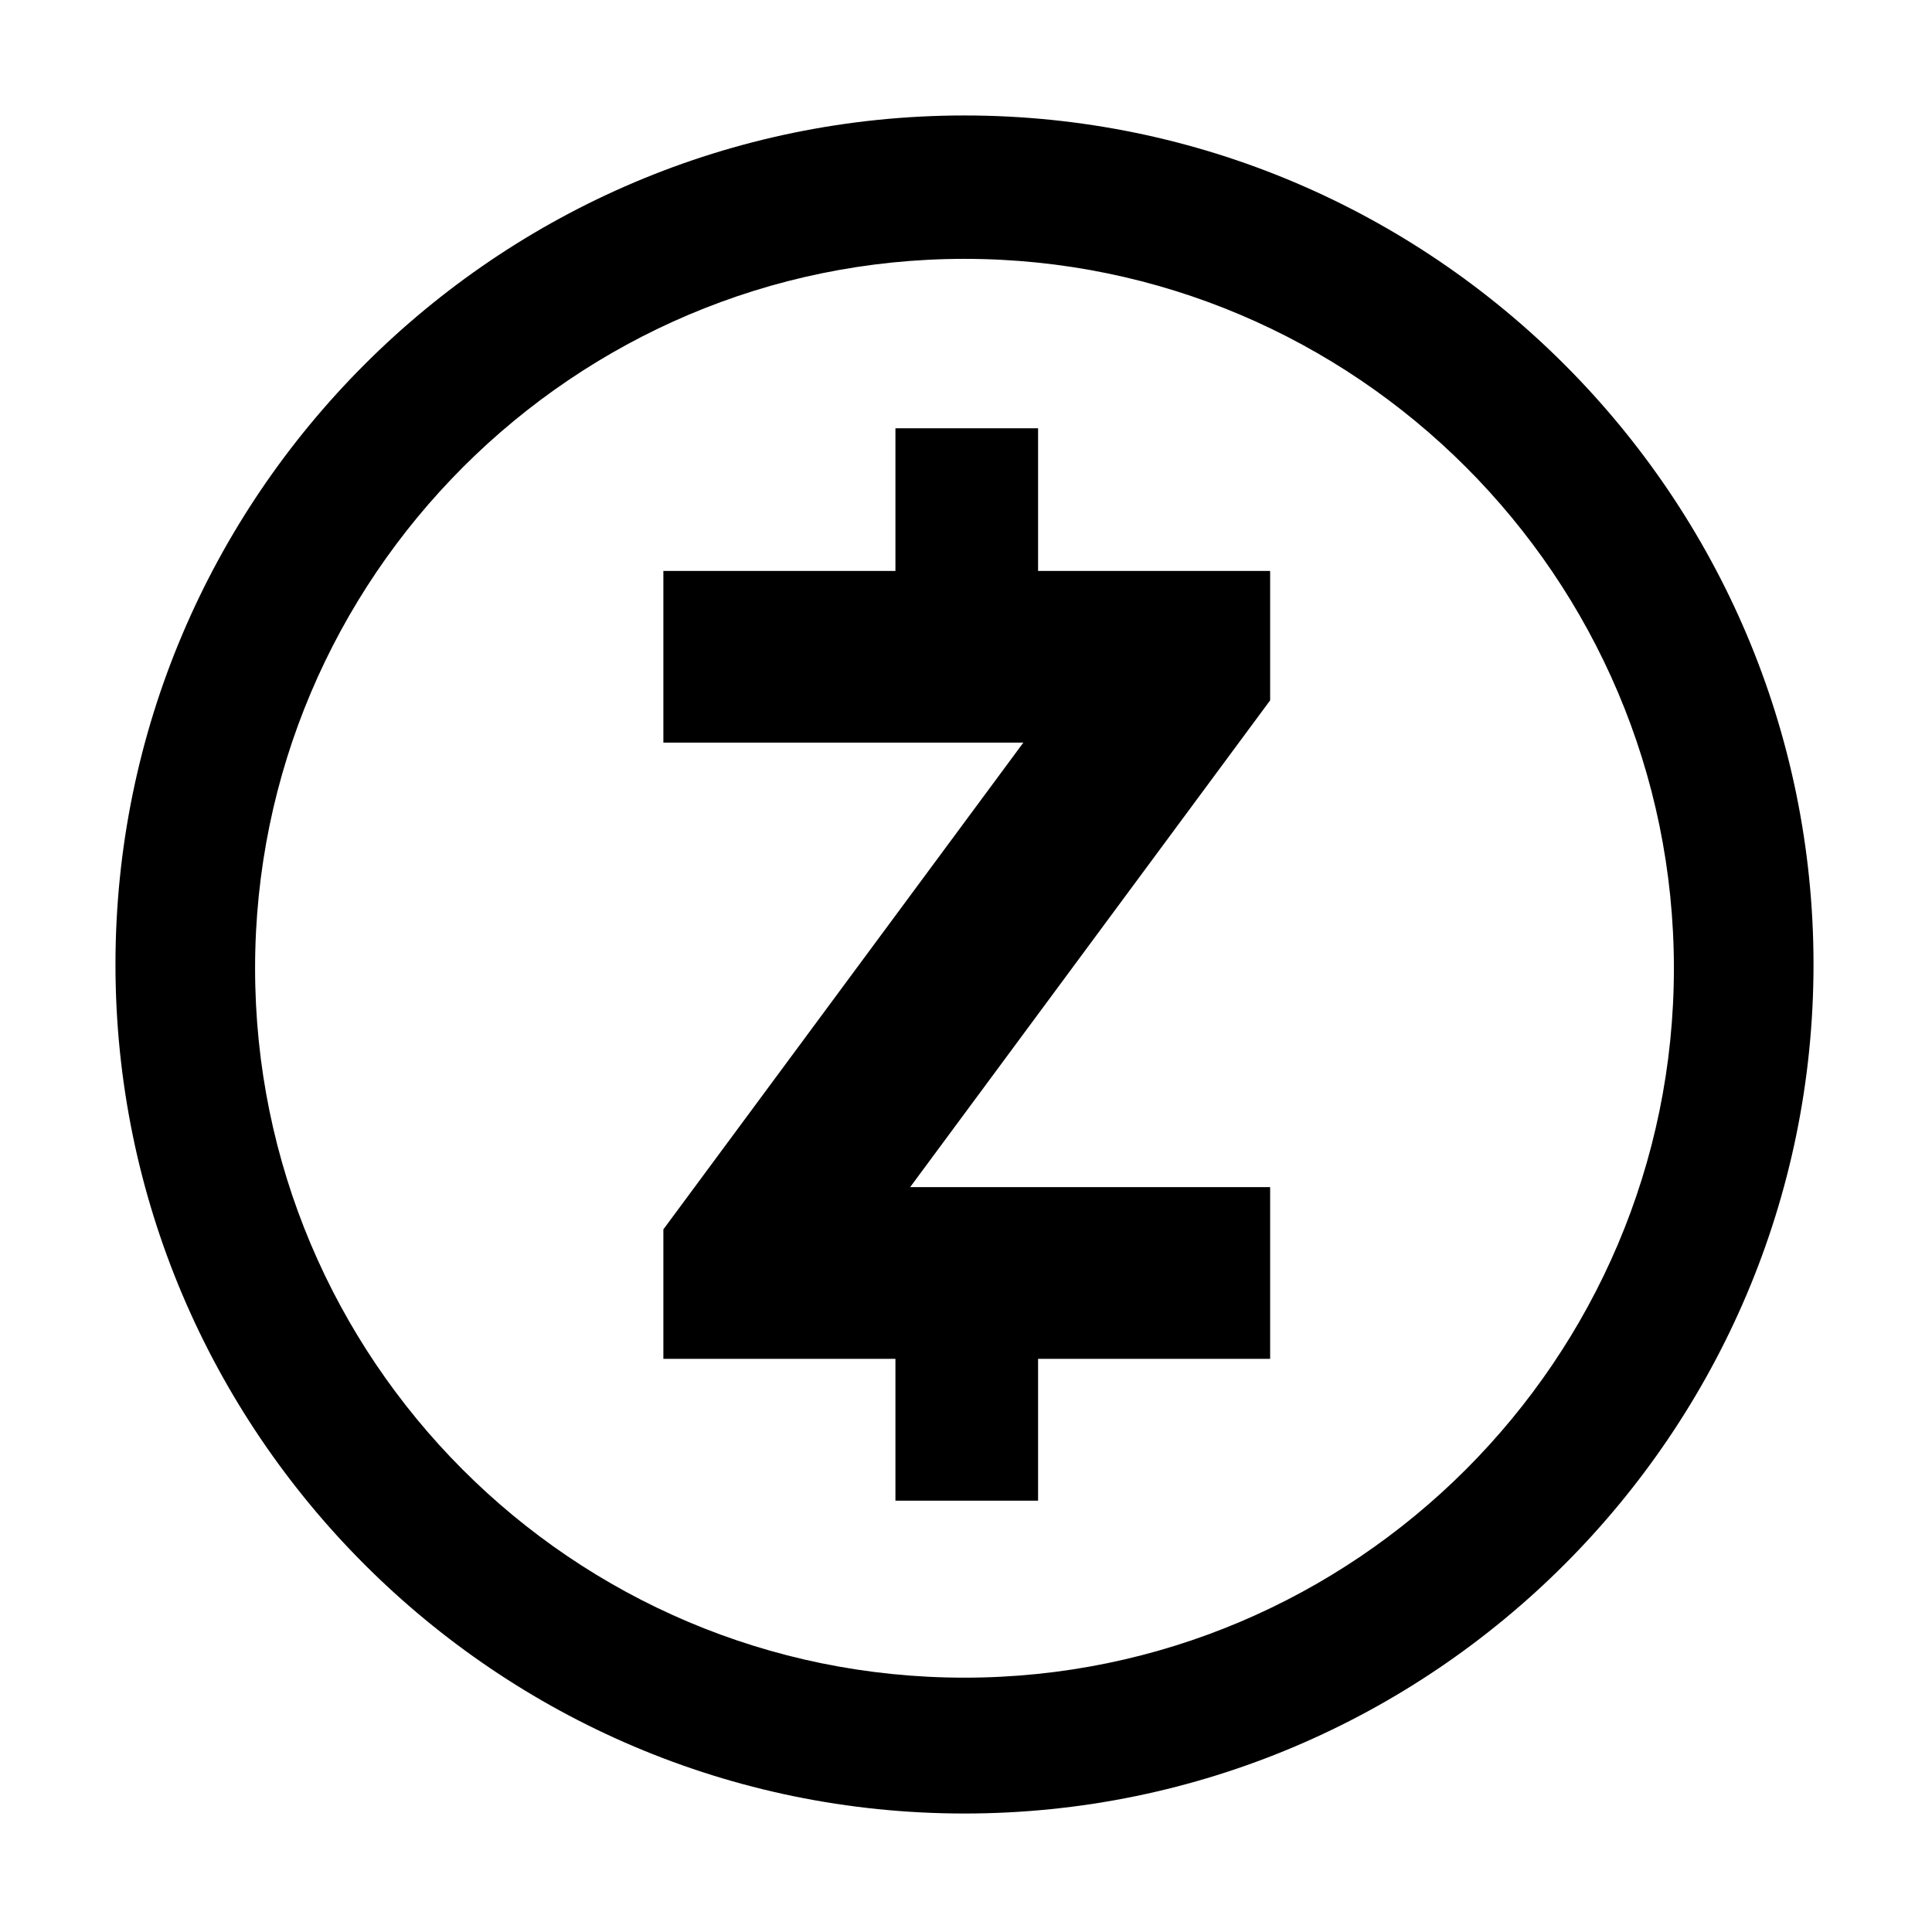 <svg xmlns="http://www.w3.org/2000/svg" class="ionicon" viewBox="0 0 512 512"><title>Logo Zcash</title><g transform="translate(10.6,10.6)"><path d="m245 20c-124 0-225 101-225 225s101 225 225 225 225-101 225-225-101-225-225-225zm0 414c-104 0-188-84.4-188-188s84.4-188 188-188 188 84.4 188 188-84.4 188-188 188z"/><path d="m326 175v-34.3h-61.5v-37.8h-37.8v37.8h-61.5v45.5h95.4l-95.4 129v34.3h61.5v37.6h37.8v-37.6h61.5v-45.5h-95.4z"/></g></svg>
